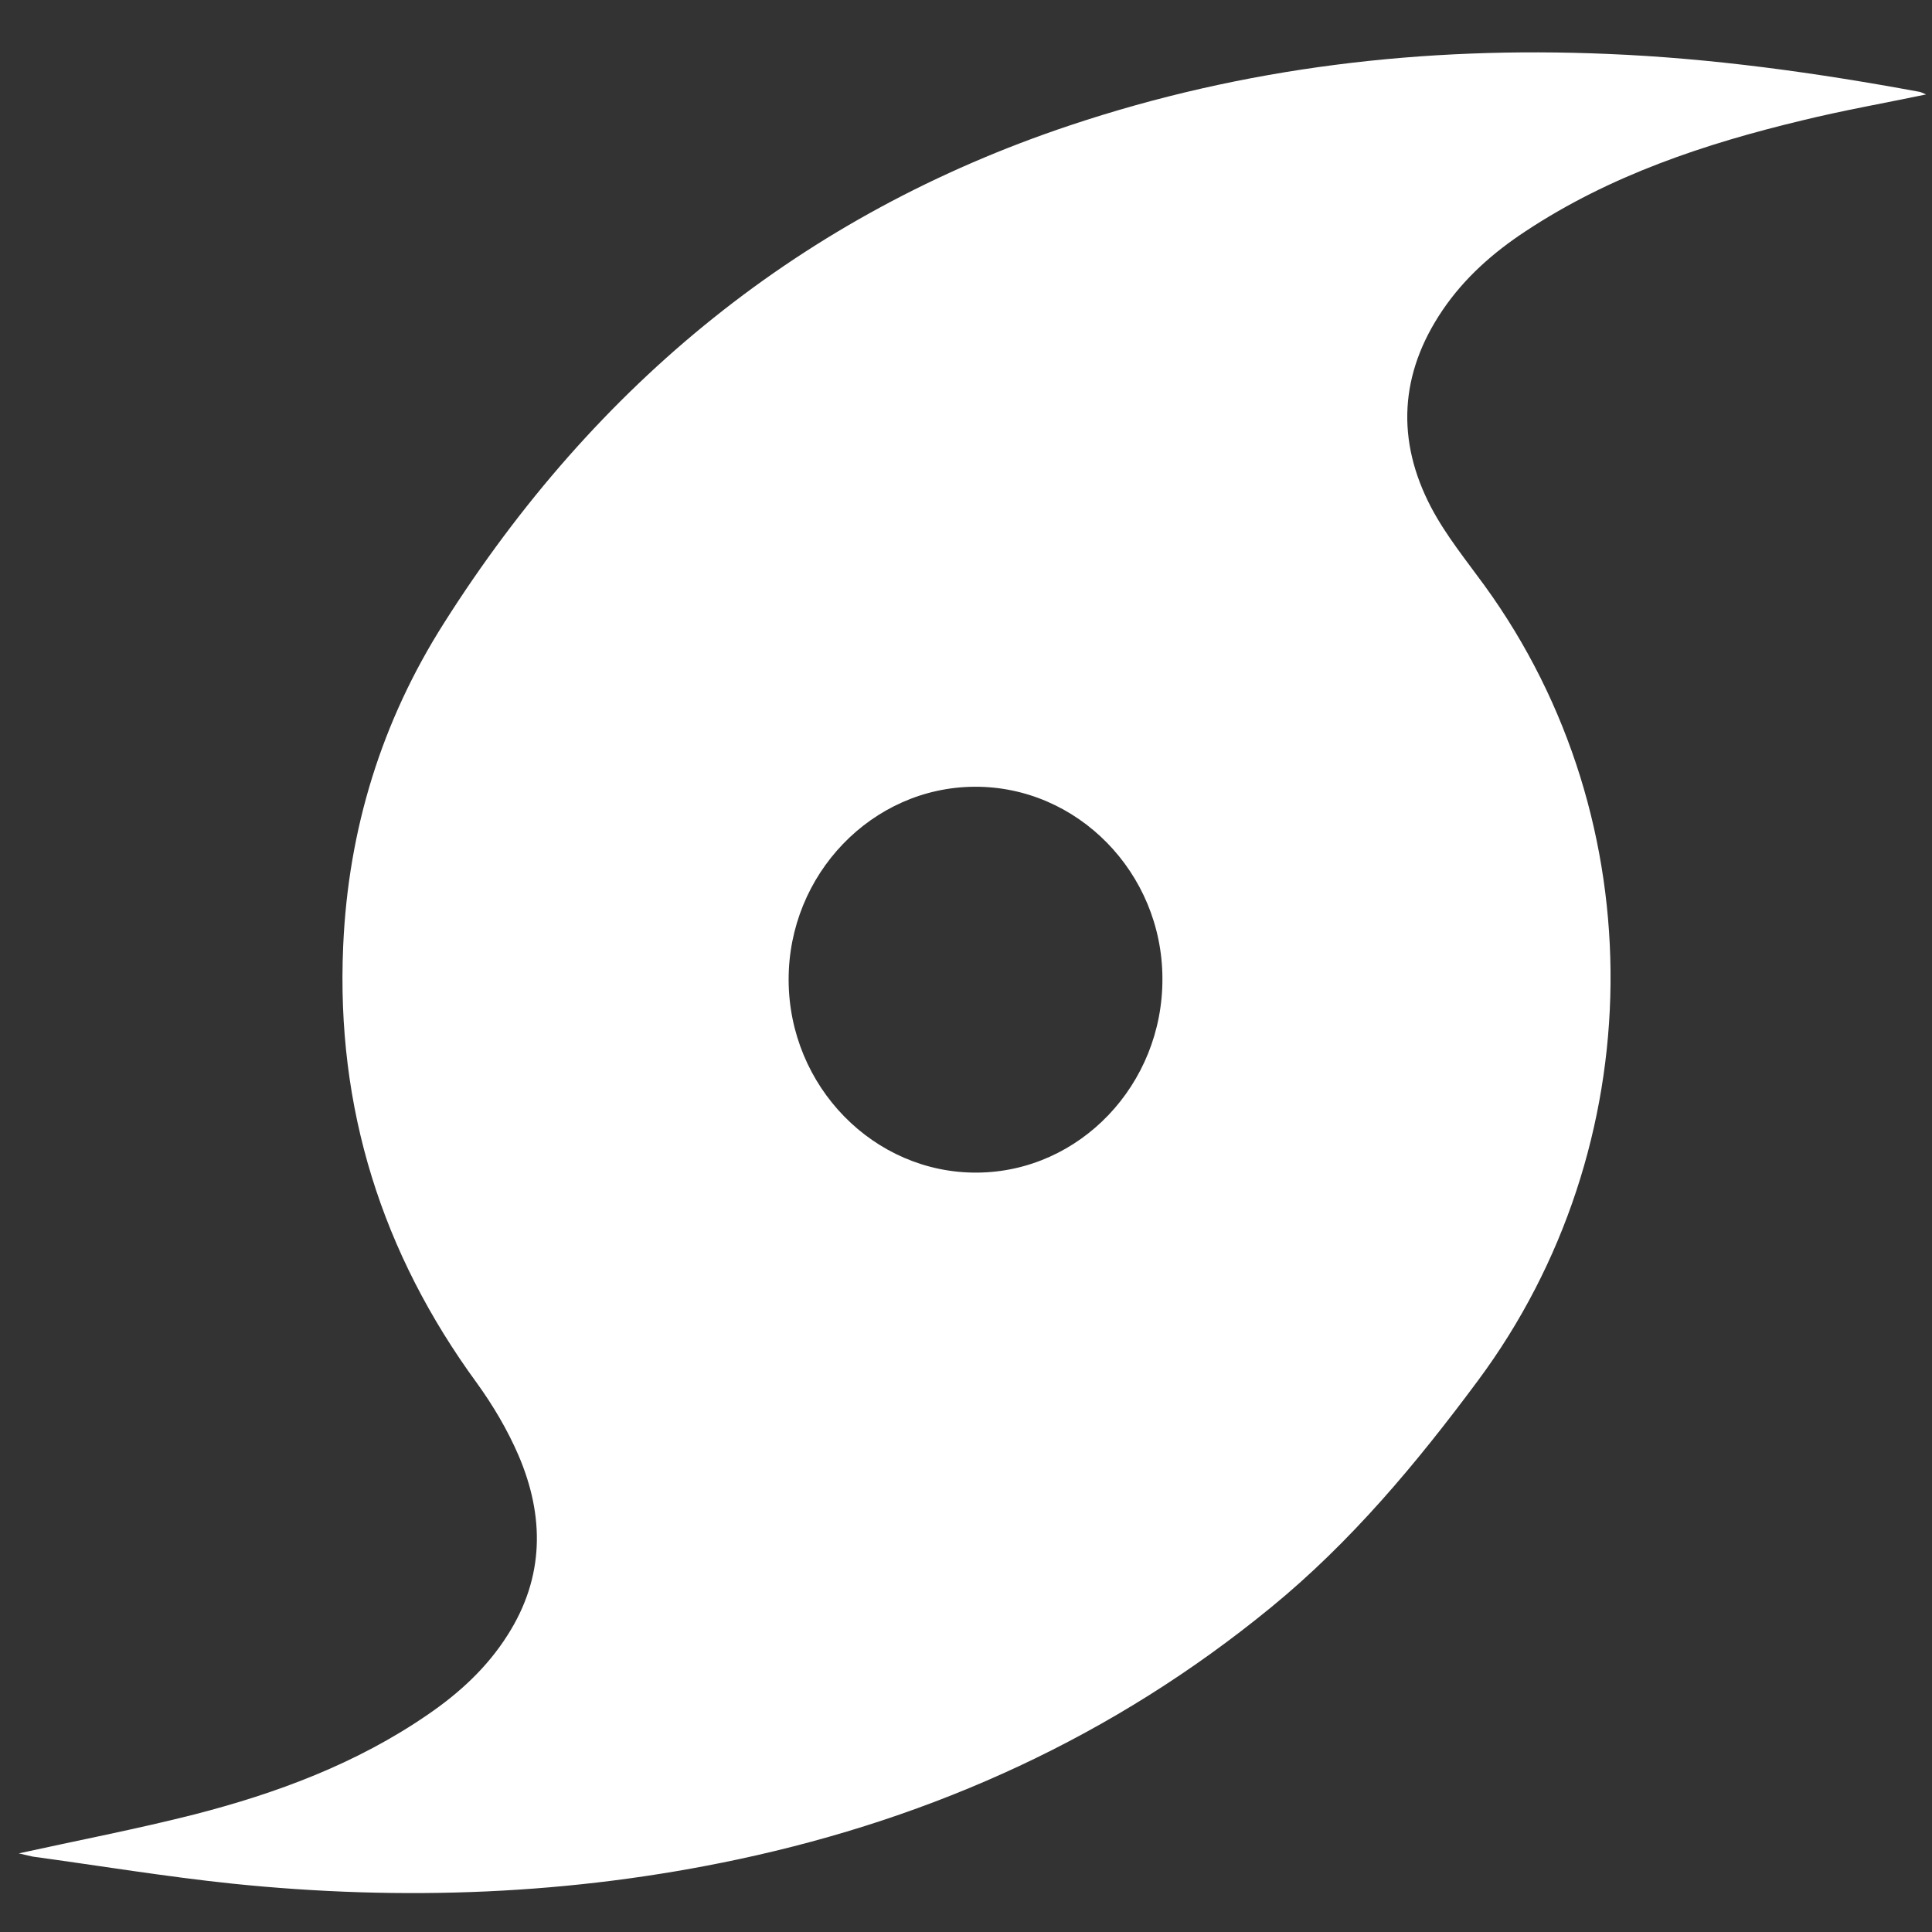 <?xml version="1.0" encoding="utf-8"?>
<!-- Generator: Adobe Illustrator 21.0.0, SVG Export Plug-In . SVG Version: 6.00 Build 0)  -->
<svg version="1.1" id="Layer_1" xmlns="http://www.w3.org/2000/svg" xmlns:xlink="http://www.w3.org/1999/xlink" x="0px" y="0px"
	 viewBox="0 0 720 720" style="enable-background:new 0 0 720 720;" xml:space="preserve">
<rect x="0" y="0" width="720" height="720" fill="#333333" stroke="none"/>
<style type="text/css">
	.st0{fill:#FFFFFF;}
</style>
<path class="st0" d="M7,690.7c21.8-4.8,43.7-9,65.4-14.5c30.7-7.9,60.4-18.9,87-37.2c11.7-8,22.1-17.5,29.8-29.7
	c13.7-21.5,13.8-44.2,4-67c-4.1-9.5-9.5-18.6-15.5-26.9c-35.3-48.3-52.5-102.3-49.8-162.9c1.9-43.6,14.4-83.8,37.5-120.2
	C222.2,142.6,299.3,80,398.5,46.8c65.4-21.9,132.3-29.6,200.6-26.7c39,1.6,77.7,7,116.1,14.1c0.7,0.1,1.4,0.5,2.6,1
	c-15.9,3.3-31.2,6-46.3,9.7c-36.2,8.7-71.4,20.4-103,41.3c-12,7.9-22.7,17.3-30.9,29.4c-16,23.6-17.4,48.5-4.2,73.6
	c5.5,10.4,13,19.6,19.9,29.1c63.7,87.8,62.2,209.1-2.5,296.2c-23,31-47.4,60.2-77.1,84.5c-58.7,48.1-125.4,78.3-198.5,93.9
	c-62.3,13.3-125.2,15.6-188.4,9.1c-24.9-2.6-49.7-6.7-74.6-10.1C10.3,691.5,8.4,691,7,690.7z M293.9,365.2
	c0.1,39.7,31.8,72.1,70.3,71.8c38.2-0.3,69.2-32.8,69-72.4c-0.1-39.4-31.7-71.6-70-71.4C325,293.4,293.8,325.8,293.9,365.2z"/>
</svg>
